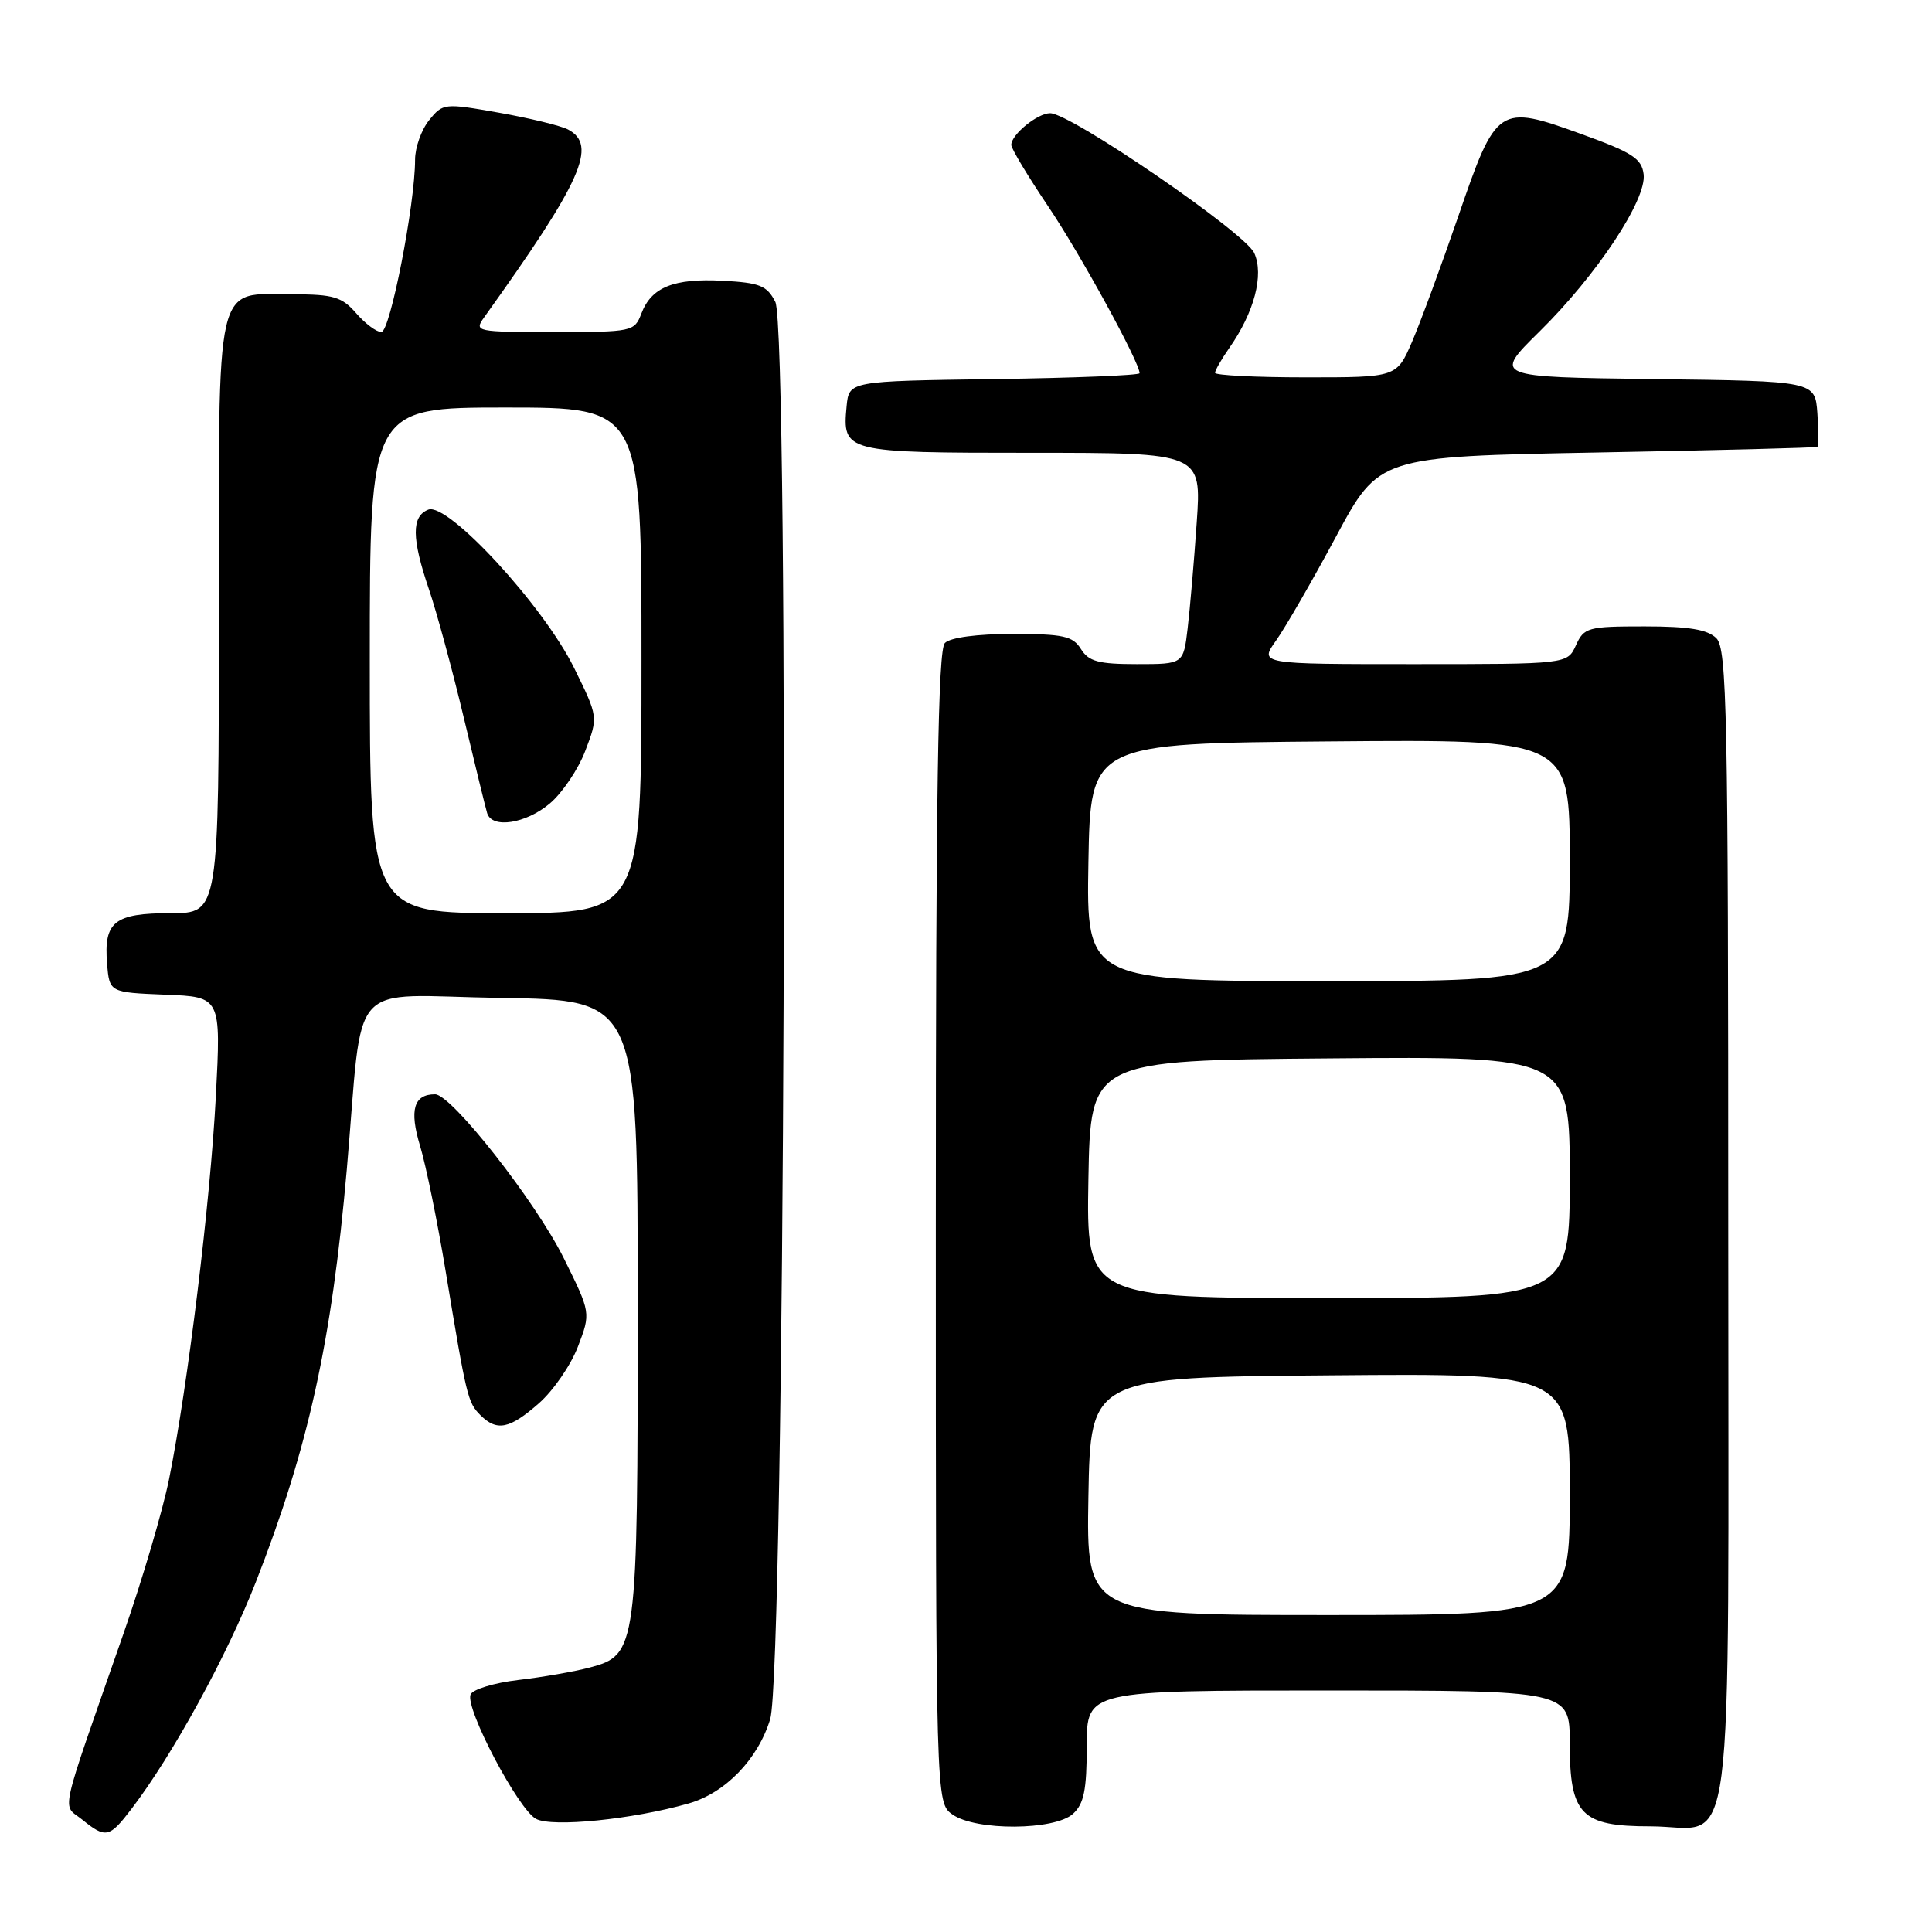 <?xml version="1.0" encoding="UTF-8" standalone="no"?>
<!DOCTYPE svg PUBLIC "-//W3C//DTD SVG 1.1//EN" "http://www.w3.org/Graphics/SVG/1.1/DTD/svg11.dtd" >
<svg xmlns="http://www.w3.org/2000/svg" xmlns:xlink="http://www.w3.org/1999/xlink" version="1.1" viewBox="0 0 256 256">
 <g >
 <path fill="currentColor"
d=" M 17.46 239.64 C 22.89 232.52 30.09 219.38 33.90 209.63 C 40.86 191.83 43.94 177.85 45.95 155.00 C 48.22 129.02 45.63 131.92 66.32 132.23 C 84.50 132.50 84.50 132.50 84.50 173.00 C 84.50 218.64 84.42 219.28 78.13 220.96 C 76.13 221.49 71.87 222.24 68.66 222.61 C 65.45 222.99 62.61 223.86 62.35 224.54 C 61.63 226.40 68.67 239.75 71.02 241.01 C 73.16 242.16 83.80 241.09 91.21 238.98 C 96.09 237.60 100.41 233.15 102.05 227.81 C 103.99 221.53 104.63 43.69 102.73 40.00 C 101.63 37.84 100.67 37.46 95.75 37.20 C 89.26 36.86 86.31 38.05 84.98 41.56 C 84.07 43.94 83.77 44.00 73.40 44.00 C 63.10 44.00 62.80 43.94 64.13 42.08 C 77.11 23.96 79.22 19.23 75.25 17.15 C 74.29 16.65 70.17 15.65 66.11 14.93 C 58.86 13.65 58.68 13.67 56.86 15.93 C 55.84 17.19 55.00 19.54 55.00 21.16 C 55.00 27.08 51.69 44.00 50.53 44.00 C 49.89 44.00 48.38 42.88 47.19 41.50 C 45.31 39.34 44.18 39.00 38.84 39.00 C 28.32 39.00 29.00 36.07 29.00 81.65 C 29.00 121.00 29.00 121.00 22.62 121.00 C 15.15 121.00 13.73 122.13 14.19 127.68 C 14.50 131.50 14.50 131.50 21.90 131.80 C 29.29 132.09 29.29 132.09 28.60 145.30 C 27.86 159.35 24.89 183.62 22.40 196.00 C 21.57 200.12 18.85 209.35 16.35 216.50 C 7.66 241.42 8.21 238.94 10.89 241.11 C 14.02 243.64 14.49 243.54 17.46 239.64 Z  M 142.17 240.35 C 143.63 239.03 144.00 237.19 144.00 231.35 C 144.00 224.00 144.00 224.00 176.00 224.00 C 208.00 224.00 208.00 224.00 208.00 231.00 C 208.00 240.47 209.49 242.00 218.67 242.00 C 230.08 242.00 229.00 250.31 229.00 162.42 C 229.00 94.41 228.83 85.97 227.43 84.57 C 226.26 83.41 223.80 83.00 217.91 83.00 C 210.40 83.00 209.89 83.14 208.82 85.50 C 207.68 88.00 207.68 88.00 187.27 88.00 C 166.86 88.00 166.86 88.00 169.09 84.87 C 170.31 83.15 173.88 76.97 177.02 71.12 C 182.72 60.50 182.72 60.50 211.61 59.96 C 227.50 59.67 240.64 59.33 240.81 59.21 C 240.98 59.10 240.98 57.09 240.81 54.75 C 240.50 50.50 240.50 50.50 219.18 50.23 C 197.87 49.96 197.87 49.96 203.98 43.94 C 211.57 36.47 218.20 26.46 217.79 23.10 C 217.54 21.01 216.30 20.20 209.53 17.76 C 198.56 13.79 198.27 13.98 193.23 28.66 C 190.99 35.17 188.24 42.64 187.12 45.25 C 185.07 50.00 185.07 50.00 173.04 50.00 C 166.42 50.00 161.00 49.73 161.00 49.40 C 161.00 49.08 161.84 47.61 162.86 46.15 C 166.20 41.40 167.51 36.42 166.19 33.52 C 164.95 30.81 141.87 15.00 139.15 15.00 C 137.47 15.00 134.00 17.83 134.00 19.20 C 134.00 19.69 136.19 23.33 138.86 27.30 C 143.09 33.56 151.00 48.00 151.00 49.45 C 151.00 49.73 142.34 50.08 131.75 50.23 C 112.50 50.50 112.50 50.50 112.18 53.82 C 111.60 59.93 111.89 60.00 136.73 60.00 C 159.21 60.00 159.21 60.00 158.57 69.25 C 158.22 74.34 157.68 80.64 157.37 83.25 C 156.81 88.00 156.81 88.00 150.65 88.00 C 145.56 88.00 144.26 87.65 143.23 86.00 C 142.16 84.28 140.90 84.00 134.19 84.00 C 129.46 84.00 125.93 84.47 125.20 85.20 C 124.29 86.11 124.00 104.68 124.00 162.64 C 124.00 238.89 124.00 238.89 126.22 240.44 C 129.33 242.62 139.73 242.55 142.17 240.35 Z  M 71.40 185.95 C 73.31 184.28 75.64 180.89 76.58 178.43 C 78.29 173.96 78.29 173.96 74.71 166.73 C 70.98 159.21 59.83 145.00 57.65 145.00 C 54.82 145.00 54.22 147.07 55.66 151.83 C 56.44 154.40 57.97 161.90 59.06 168.50 C 61.82 185.17 61.98 185.83 63.65 187.51 C 65.84 189.70 67.52 189.36 71.40 185.95 Z  M 49.00 87.50 C 49.00 54.00 49.00 54.00 67.00 54.00 C 85.00 54.00 85.00 54.00 85.00 87.50 C 85.00 121.00 85.00 121.00 67.00 121.00 C 49.00 121.00 49.00 121.00 49.00 87.50 Z  M 72.85 106.47 C 74.50 105.08 76.63 101.93 77.56 99.47 C 79.27 95.00 79.27 95.00 76.08 88.52 C 72.03 80.28 59.34 66.51 56.75 67.53 C 54.51 68.41 54.54 71.33 56.84 78.09 C 57.85 81.07 59.92 88.67 61.43 95.00 C 62.94 101.33 64.34 107.06 64.55 107.75 C 65.19 109.84 69.67 109.15 72.85 106.47 Z  M 144.22 198.25 C 144.50 182.50 144.50 182.50 176.25 182.24 C 208.00 181.97 208.00 181.97 208.00 197.99 C 208.00 214.00 208.00 214.00 175.97 214.00 C 143.95 214.00 143.95 214.00 144.22 198.25 Z  M 144.22 156.25 C 144.50 140.50 144.50 140.50 176.25 140.24 C 208.00 139.97 208.00 139.97 208.00 155.99 C 208.00 172.00 208.00 172.00 175.97 172.00 C 143.95 172.00 143.95 172.00 144.22 156.25 Z  M 144.22 114.25 C 144.50 98.50 144.50 98.50 176.25 98.24 C 208.00 97.97 208.00 97.97 208.00 113.99 C 208.00 130.00 208.00 130.00 175.97 130.00 C 143.95 130.00 143.95 130.00 144.22 114.25 Z "/>
</g>
</svg>